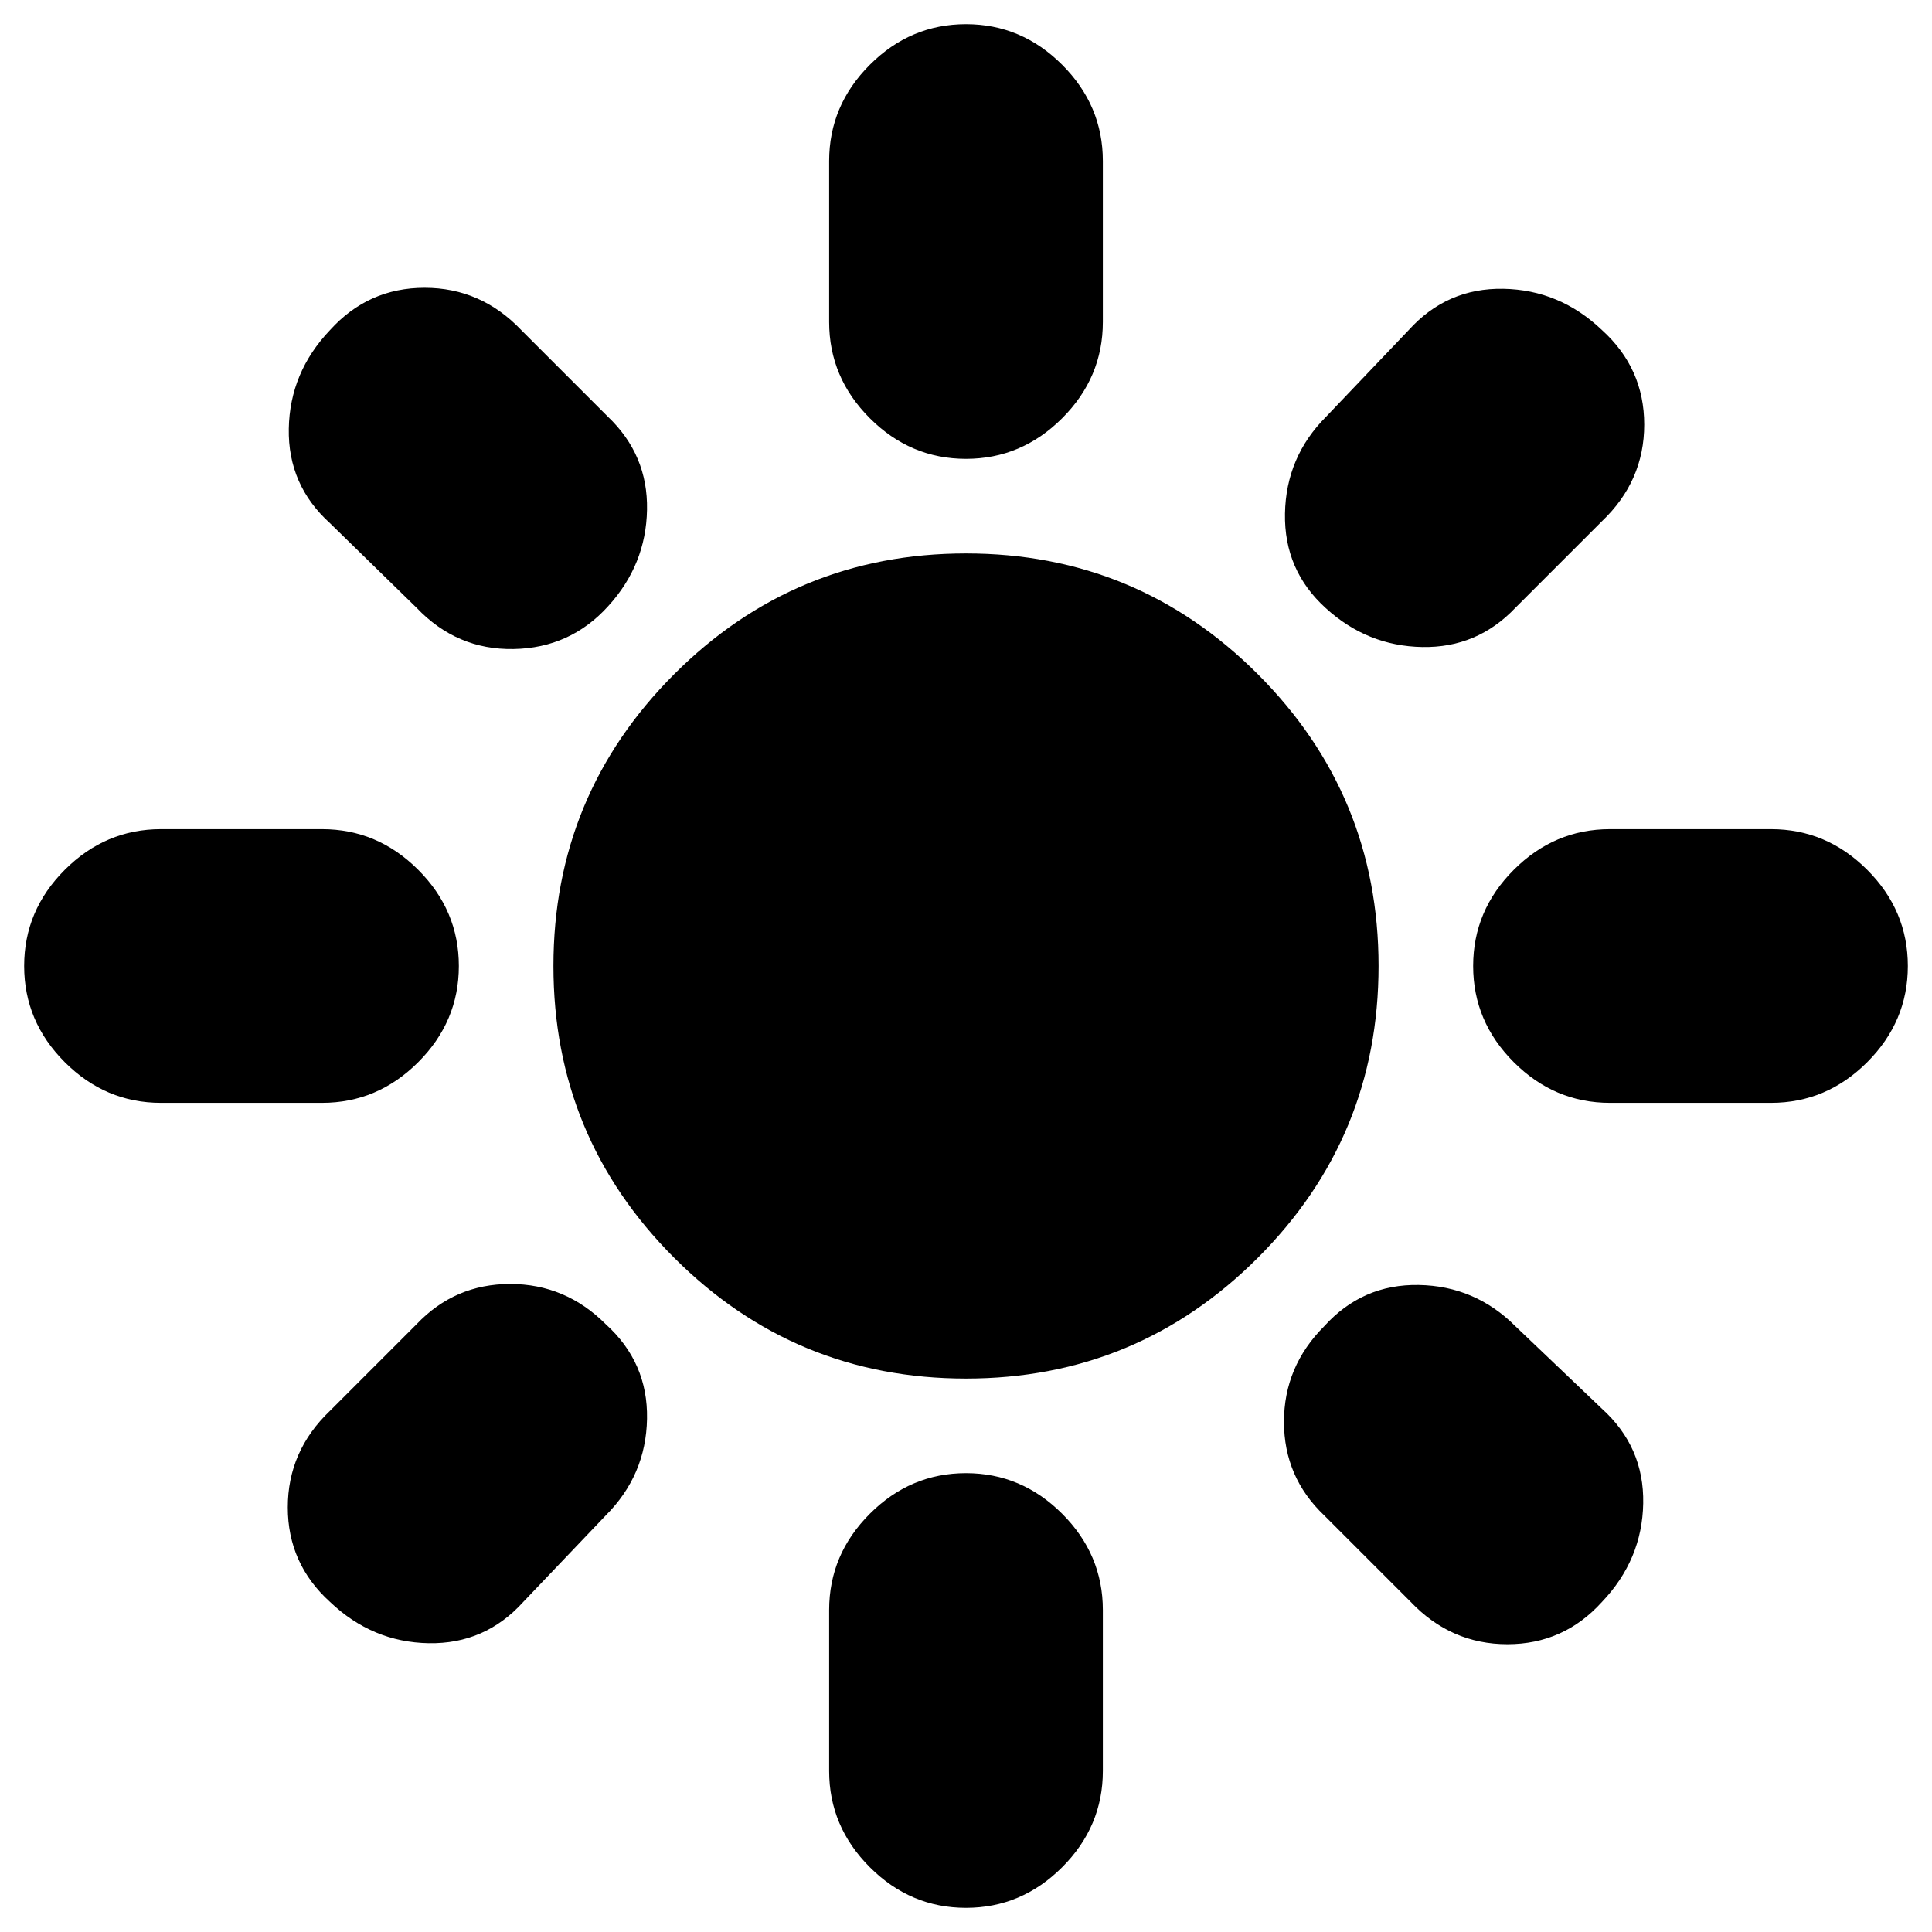 <svg xmlns="http://www.w3.org/2000/svg" height="24" viewBox="0 -960 960 960" width="24"><path d="M480-275q-85 0-145-60t-60-145q0-85 60-145t145-60q85 0 145 60t60 145q0 85-60 145t-145 60ZM80-412q-27.6 0-47.8-20.2Q12-452.4 12-480q0-27.6 20.2-47.8Q52.4-548 80-548h80q27.6 0 47.8 20.2Q228-507.6 228-480q0 27.6-20.2 47.8Q187.6-412 160-412H80Zm720 0q-27.6 0-47.8-20.2Q732-452.4 732-480q0-27.6 20.2-47.8Q772.4-548 800-548h80q27.6 0 47.8 20.2Q948-507.6 948-480q0 27.6-20.2 47.8Q907.6-412 880-412h-80ZM480-732q-27.6 0-47.8-20.2Q412-772.4 412-800v-80q0-27.6 20.2-47.8Q452.4-948 480-948q27.6 0 47.8 20.2Q548-907.6 548-880v80q0 27.6-20.2 47.8Q507.6-732 480-732Zm0 720q-27.6 0-47.8-20.2Q412-52.4 412-80v-80q0-27.6 20.2-47.8Q452.4-228 480-228q27.6 0 47.8 20.2Q548-187.6 548-160v80q0 27.6-20.2 47.8Q507.6-12 480-12ZM207-658l-43-42q-21-19-20.5-47t20.5-49q19-21 47-21t48 21l43 43q20 19 19.5 46.3-.5 27.3-19.3 47.9-18.8 20.8-47 21.3T207-658Zm494 494-43-43q-20-19-20-46.5t20-47.5q19-21 47-20.5t48 20.5l43 41q21 19 20.5 47T796-164q-19 21-47 21t-48-21Zm-42.2-493.8q-20.8-18.8-20.3-47T659-753l41-43q19-21 47-20.5t49 20.5q21 19 21 47t-21 48l-43 43q-19 20-46.3 19.5-27.3-.5-47.9-19.3ZM164-164q-21-19-21-47t21-48l43-43q19-20 46.5-20t47.5 20q21 19 20.5 47T301-207l-41 43q-19 21-47 20.5T164-164Z"/></svg>